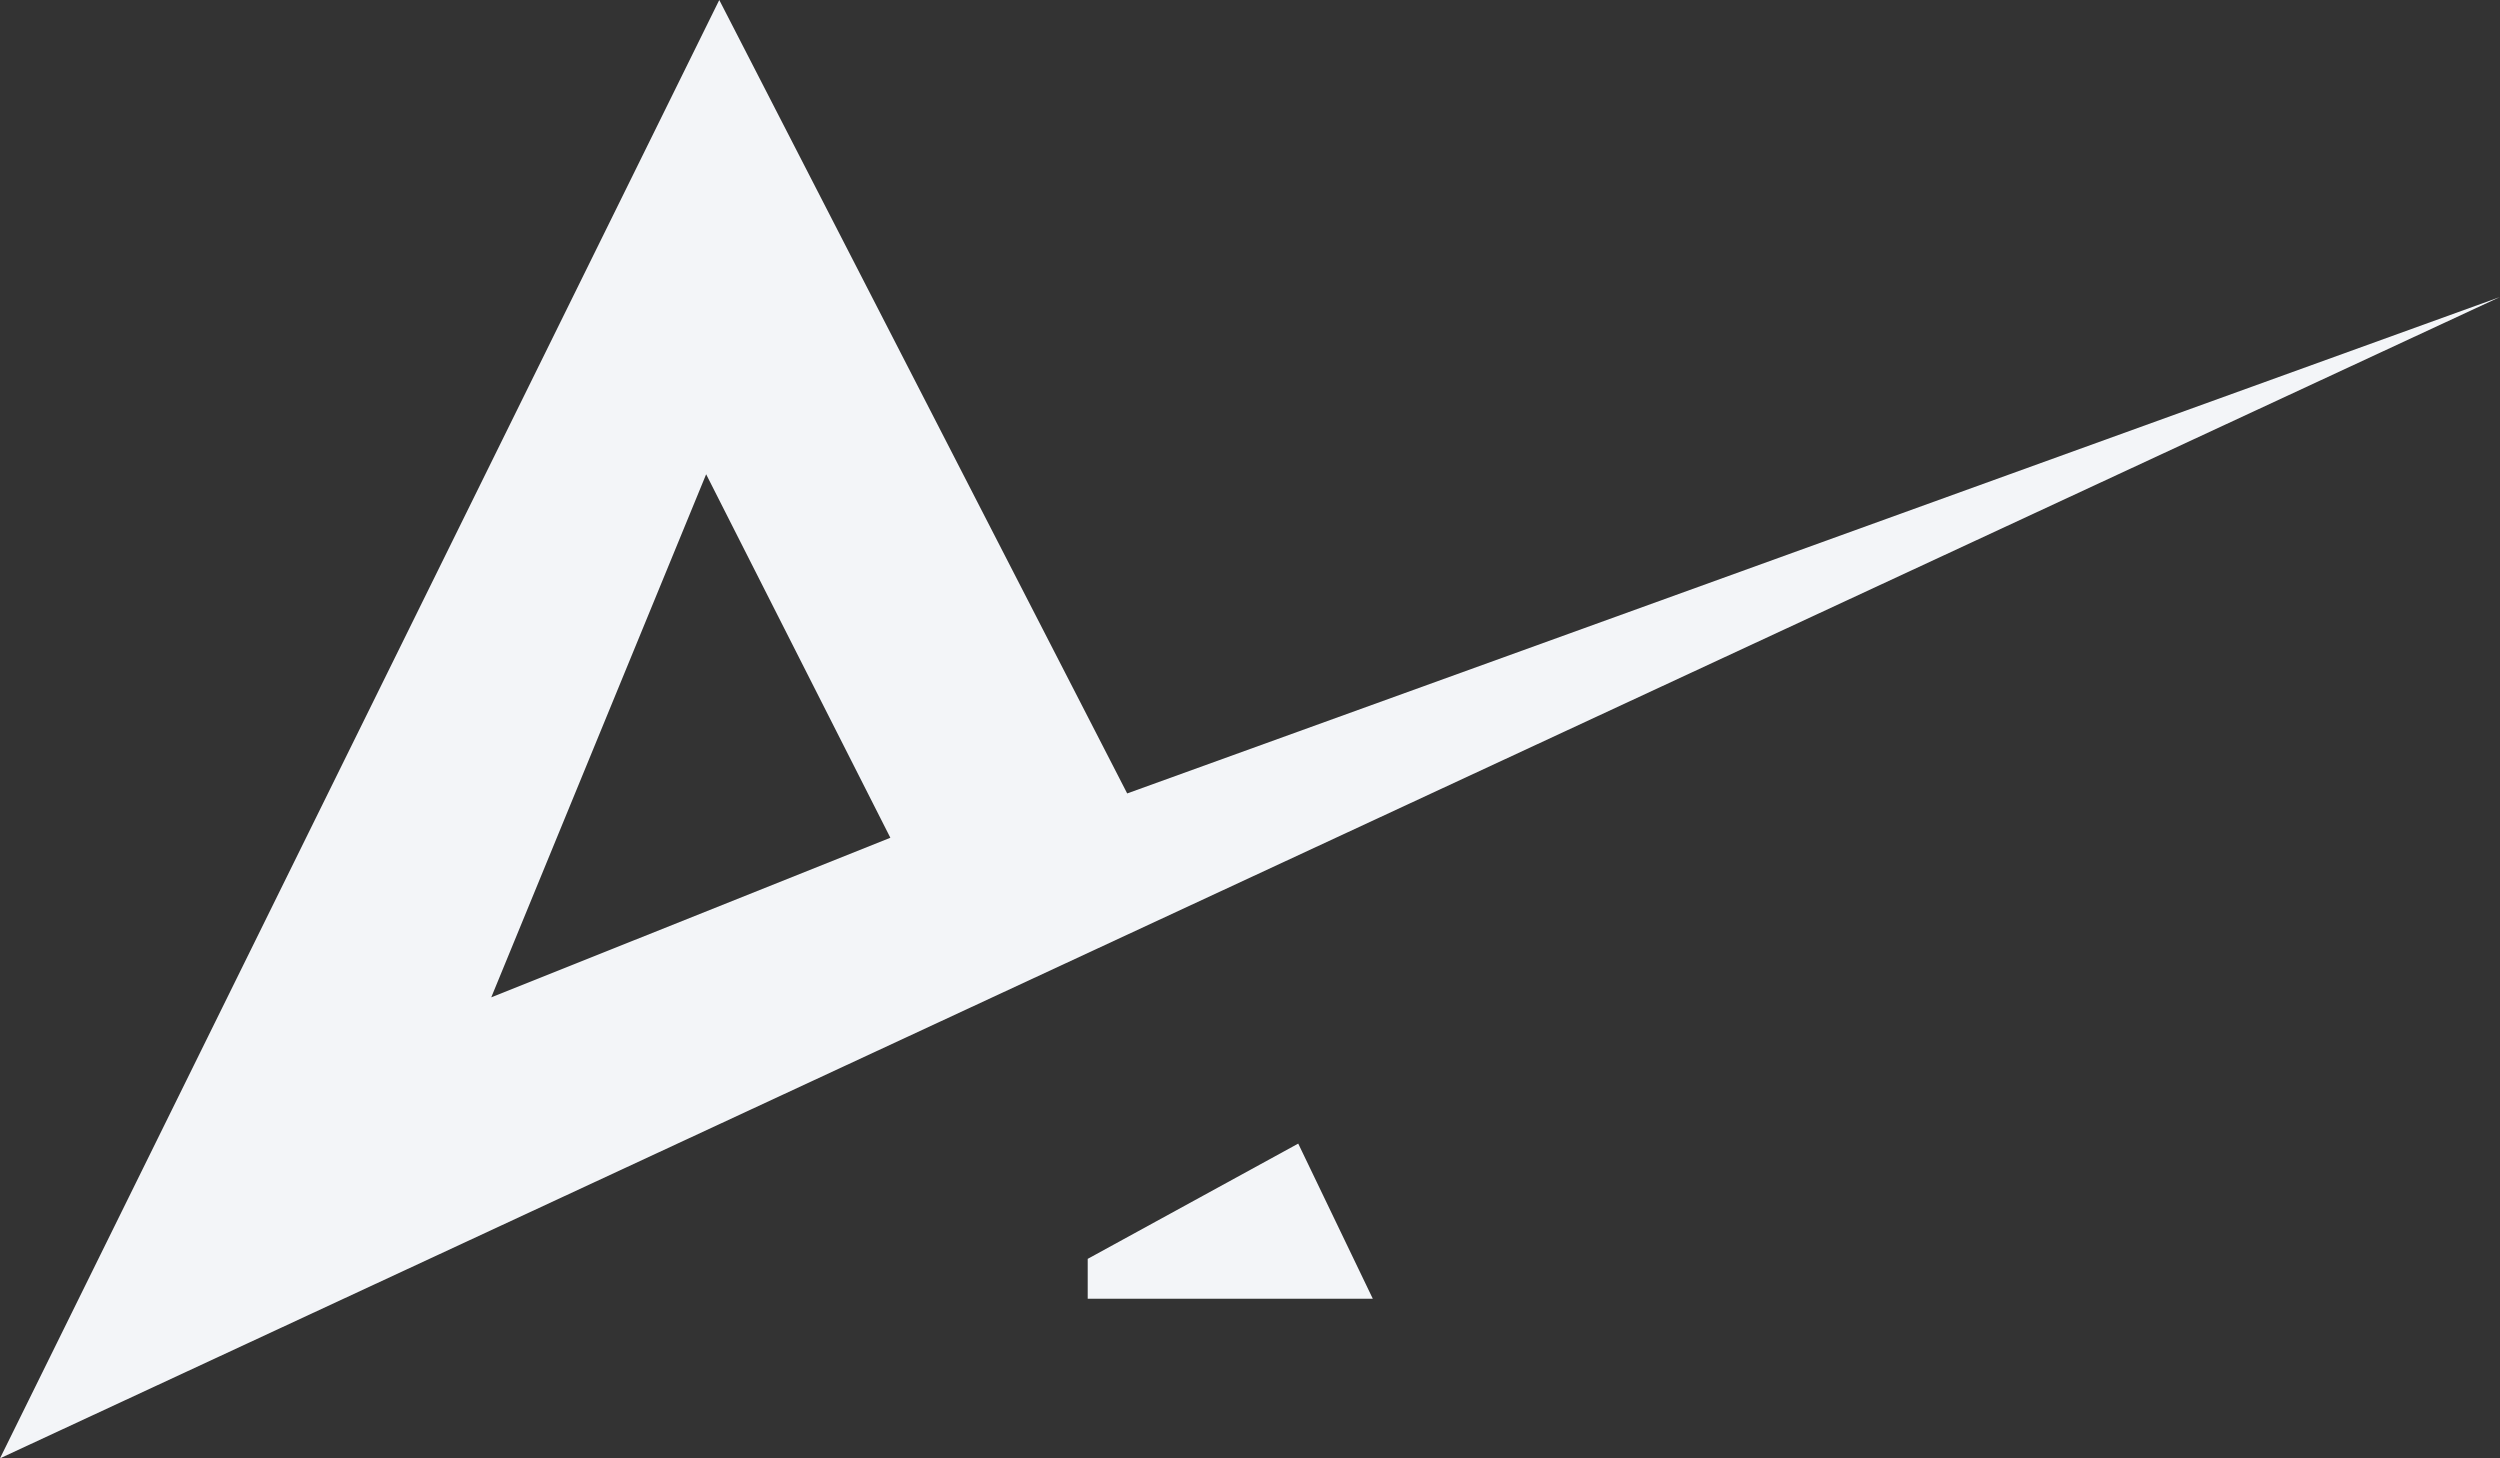 <svg width="48" height="28" viewBox="0 0 48 28" fill="none" xmlns="http://www.w3.org/2000/svg">
<rect x="0" y="0" width="48" height="28" fill="#333333" stroke="none"/>
<path fill-rule="evenodd" clip-rule="evenodd" d="M13.81 0L0 28L48 5.702L21.642 15.234L13.81 0ZM24.926 21.957L26.358 24.936H20.884V24.17L24.926 21.957ZM9.432 19.149L13.558 9.106L17.095 16.085L9.432 19.149Z" fill="#F3F5F8"/>
</svg>
